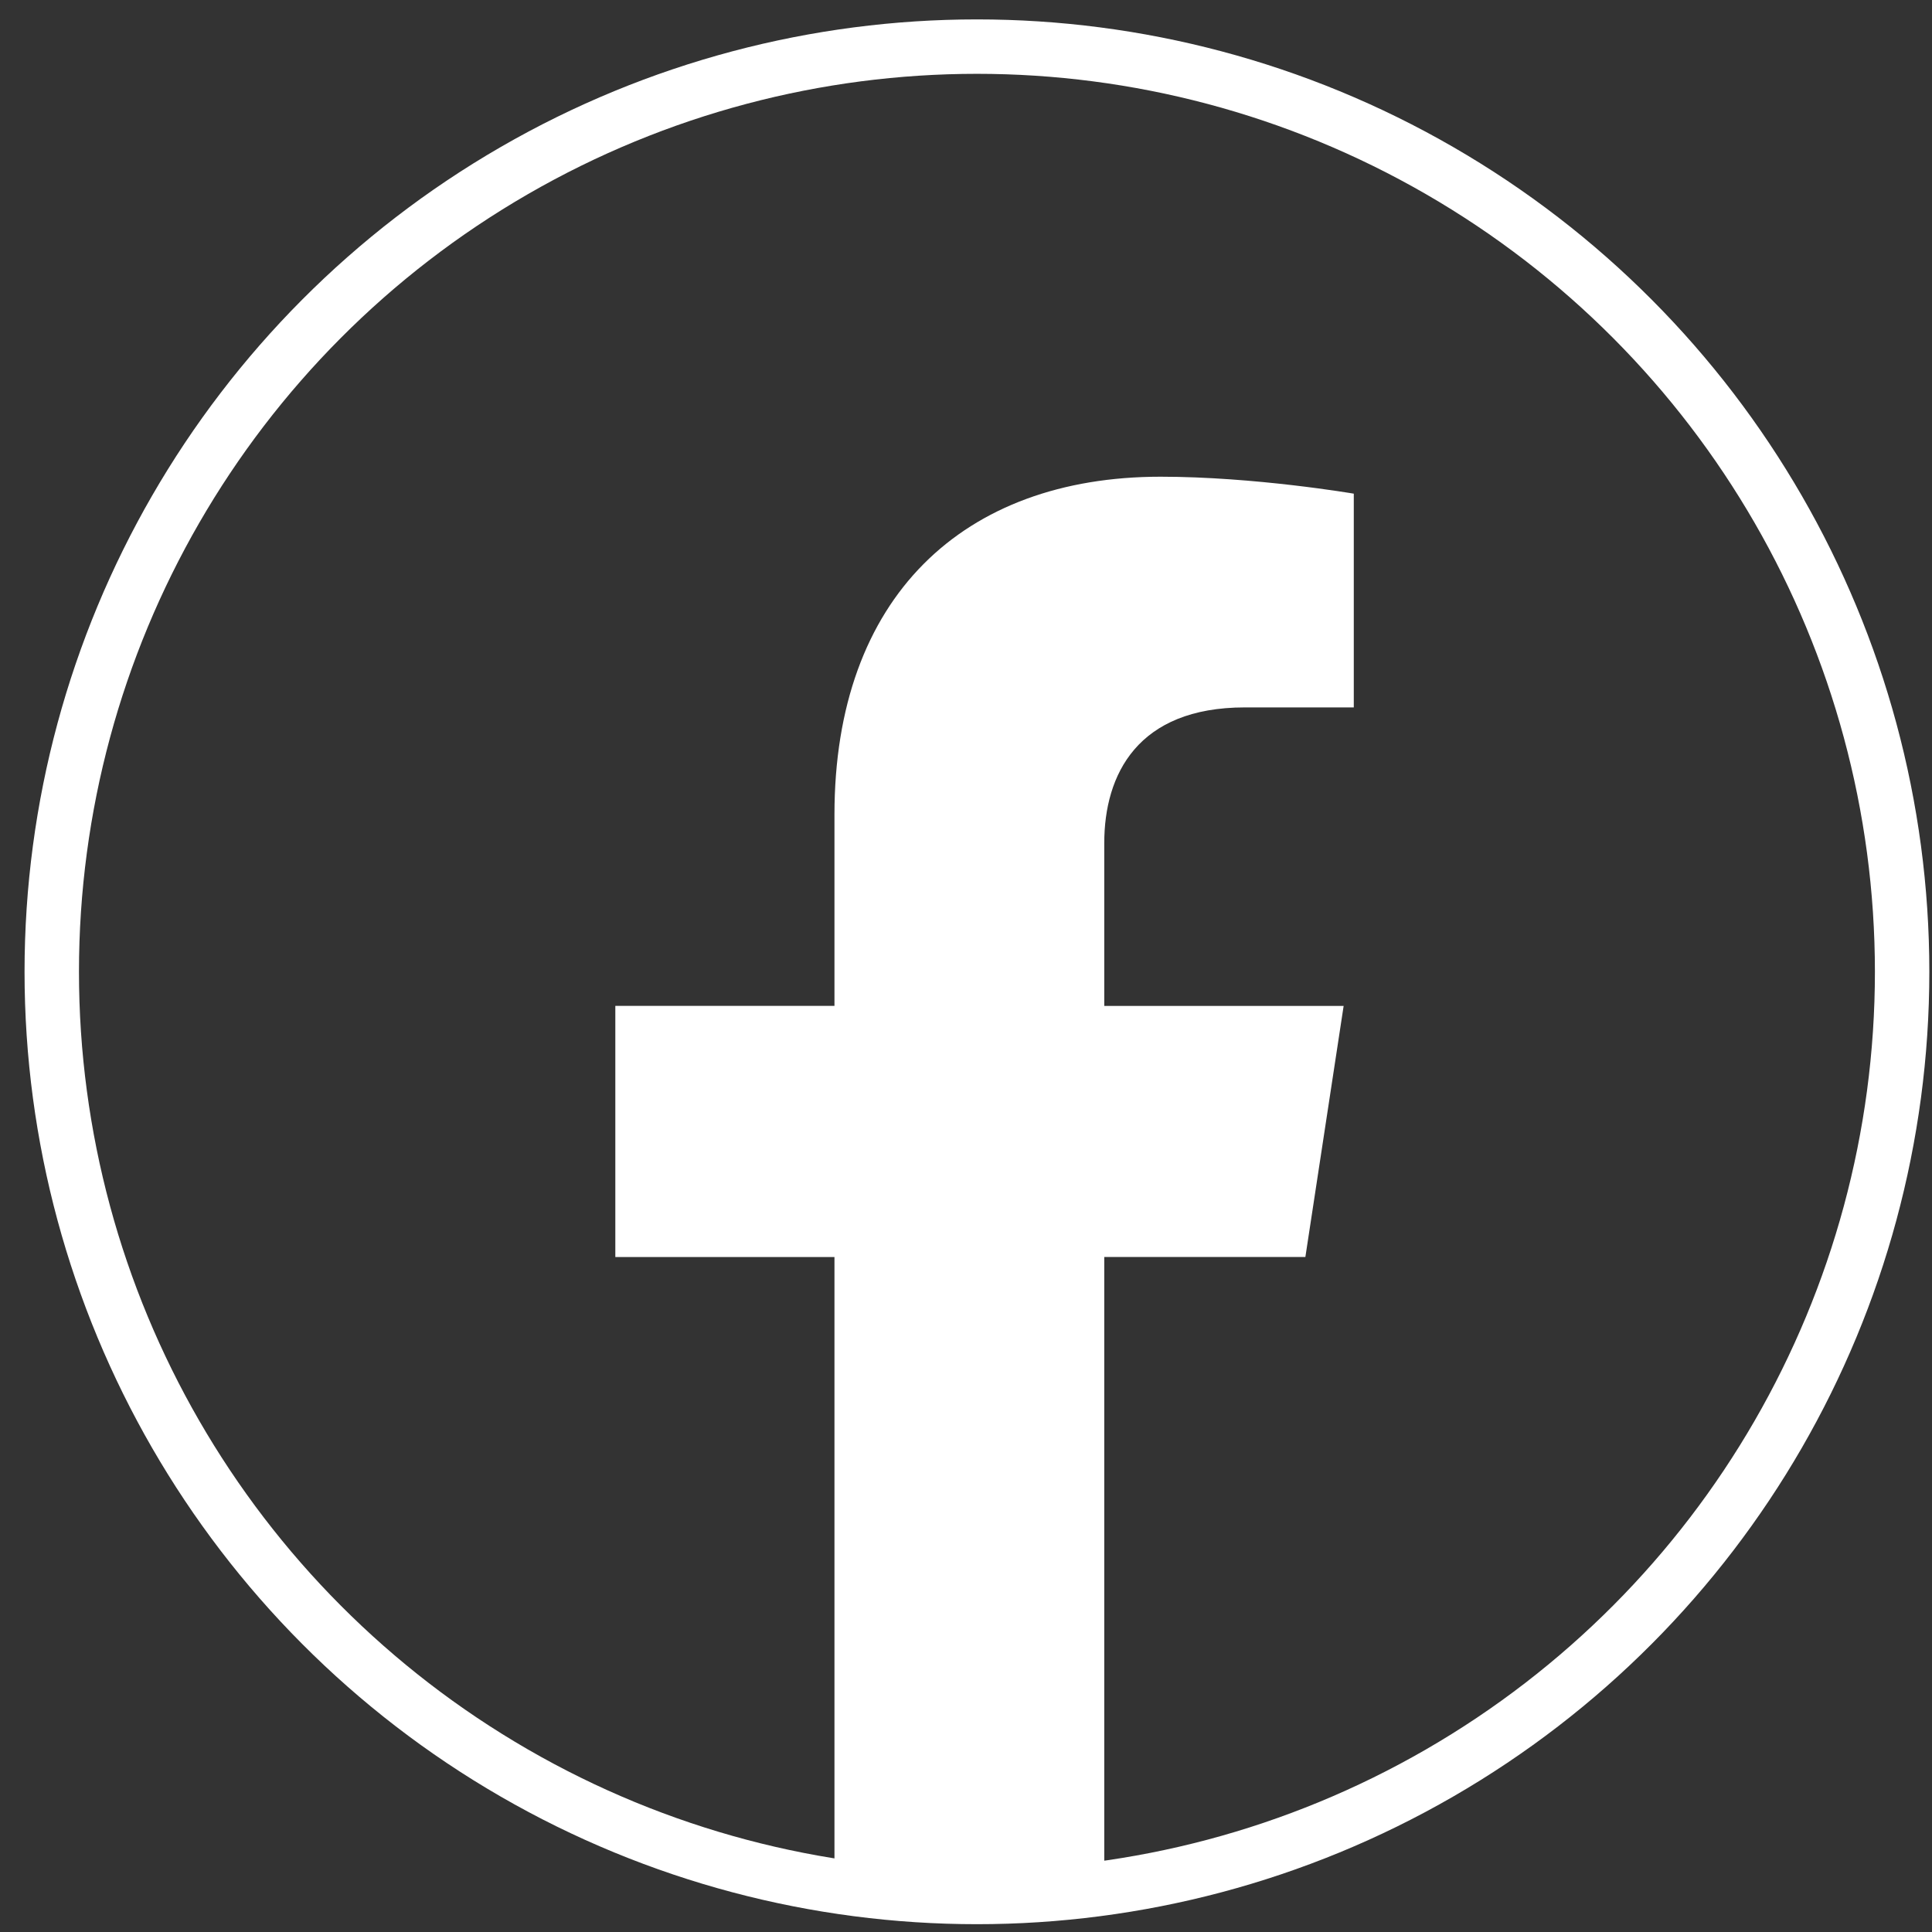 <svg width="71" height="71" viewBox="0 0 71 71" fill="none" xmlns="http://www.w3.org/2000/svg">
<rect x="0" y="0" width="71" height="71" fill="#333333" stroke="none"/>
<path d="M30.666 46.195V68.976H40.581V46.193H47.972L49.378 36.968H40.581V30.984C40.581 28.459 41.807 25.997 45.747 25.997H49.751V18.142C49.751 18.142 46.117 17.519 42.649 17.519C35.402 17.519 30.666 21.939 30.666 29.937V36.966H22.613V46.195H30.666Z" fill="white"/>
<circle cx="35.902" cy="35.713" r="34" stroke="white" stroke-width="2"/>
</svg>
